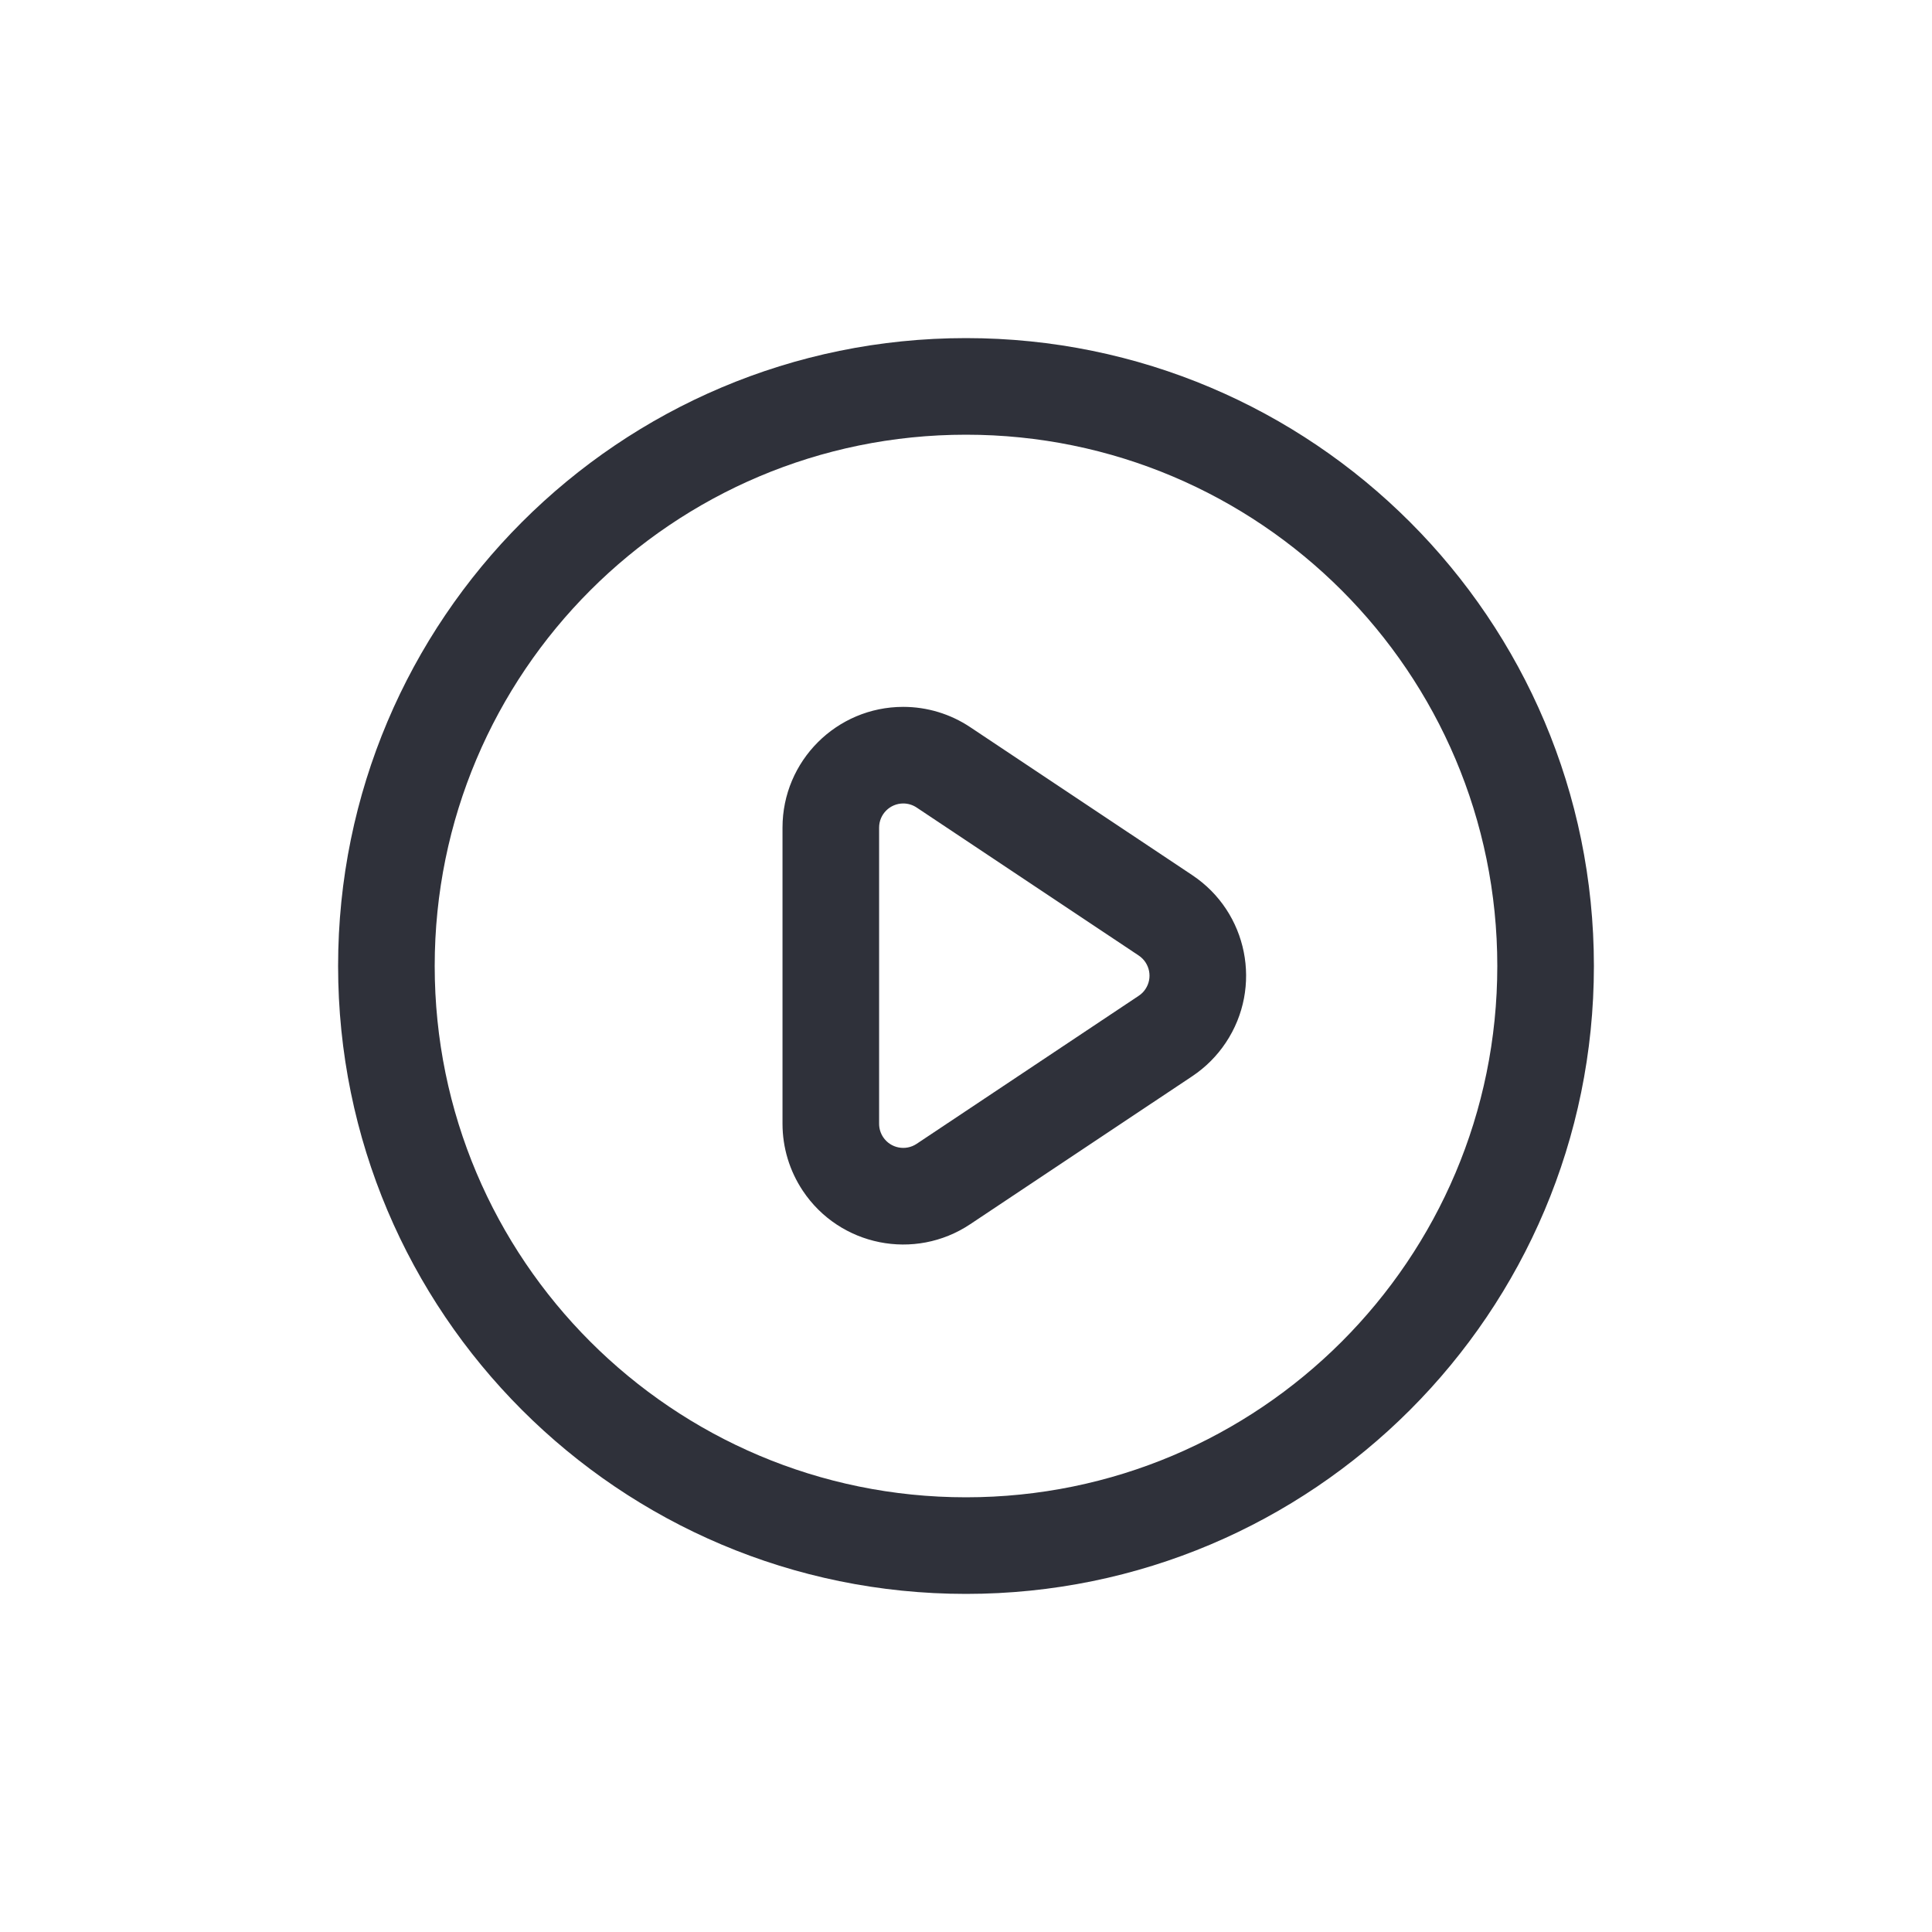 <?xml version="1.0" encoding="UTF-8"?>
<svg width="40px" height="40px" viewBox="0 0 40 40" version="1.1" xmlns="http://www.w3.org/2000/svg" xmlns:xlink="http://www.w3.org/1999/xlink">
    <!-- Generator: Sketch 59.1 (86144) - https://sketch.com -->
    <title>Vector Files/40x40/Flattened/Actions/Video Play</title>
    <desc>Created with Sketch.</desc>
    <g id="40x40/Flattened/Actions/Video-Play" stroke="none" stroke-width="1" fill="none" fill-rule="evenodd">
        <path d="M31,20 C31,13.926 26.074,9 20,9 C13.925,9 9,13.925 9,20 C9,26.075 13.925,31 20,31 C26.075,31 31,26.075 31,20 Z M33,20 C33,27.179 27.179,33 20,33 C12.82,33 7,27.18 7,20 C7,12.821 12.821,7 20,7 C27.179,7 33,12.821 33,20 Z M23.577,20.616 C23.632,20.58 23.679,20.533 23.715,20.478 C23.869,20.248 23.806,19.938 23.577,19.784 L18.978,16.719 C18.896,16.664 18.799,16.635 18.701,16.635 C18.425,16.635 18.201,16.859 18.201,17.135 L18.201,23.266 C18.201,23.365 18.23,23.461 18.285,23.544 C18.438,23.773 18.748,23.835 18.978,23.682 L23.577,20.616 Z M24.686,22.281 L20.087,25.346 C18.939,26.112 17.386,25.802 16.621,24.653 C16.347,24.242 16.201,23.76 16.201,23.266 L16.201,17.135 C16.201,15.754 17.32,14.635 18.701,14.635 C19.194,14.635 19.677,14.781 20.087,15.055 L24.686,18.12 C25.835,18.886 26.145,20.438 25.379,21.587 C25.196,21.862 24.961,22.097 24.686,22.281 Z" id="Video-Play" fill="#2F313A" fill-rule="nonzero"></path>
    </g>
</svg>